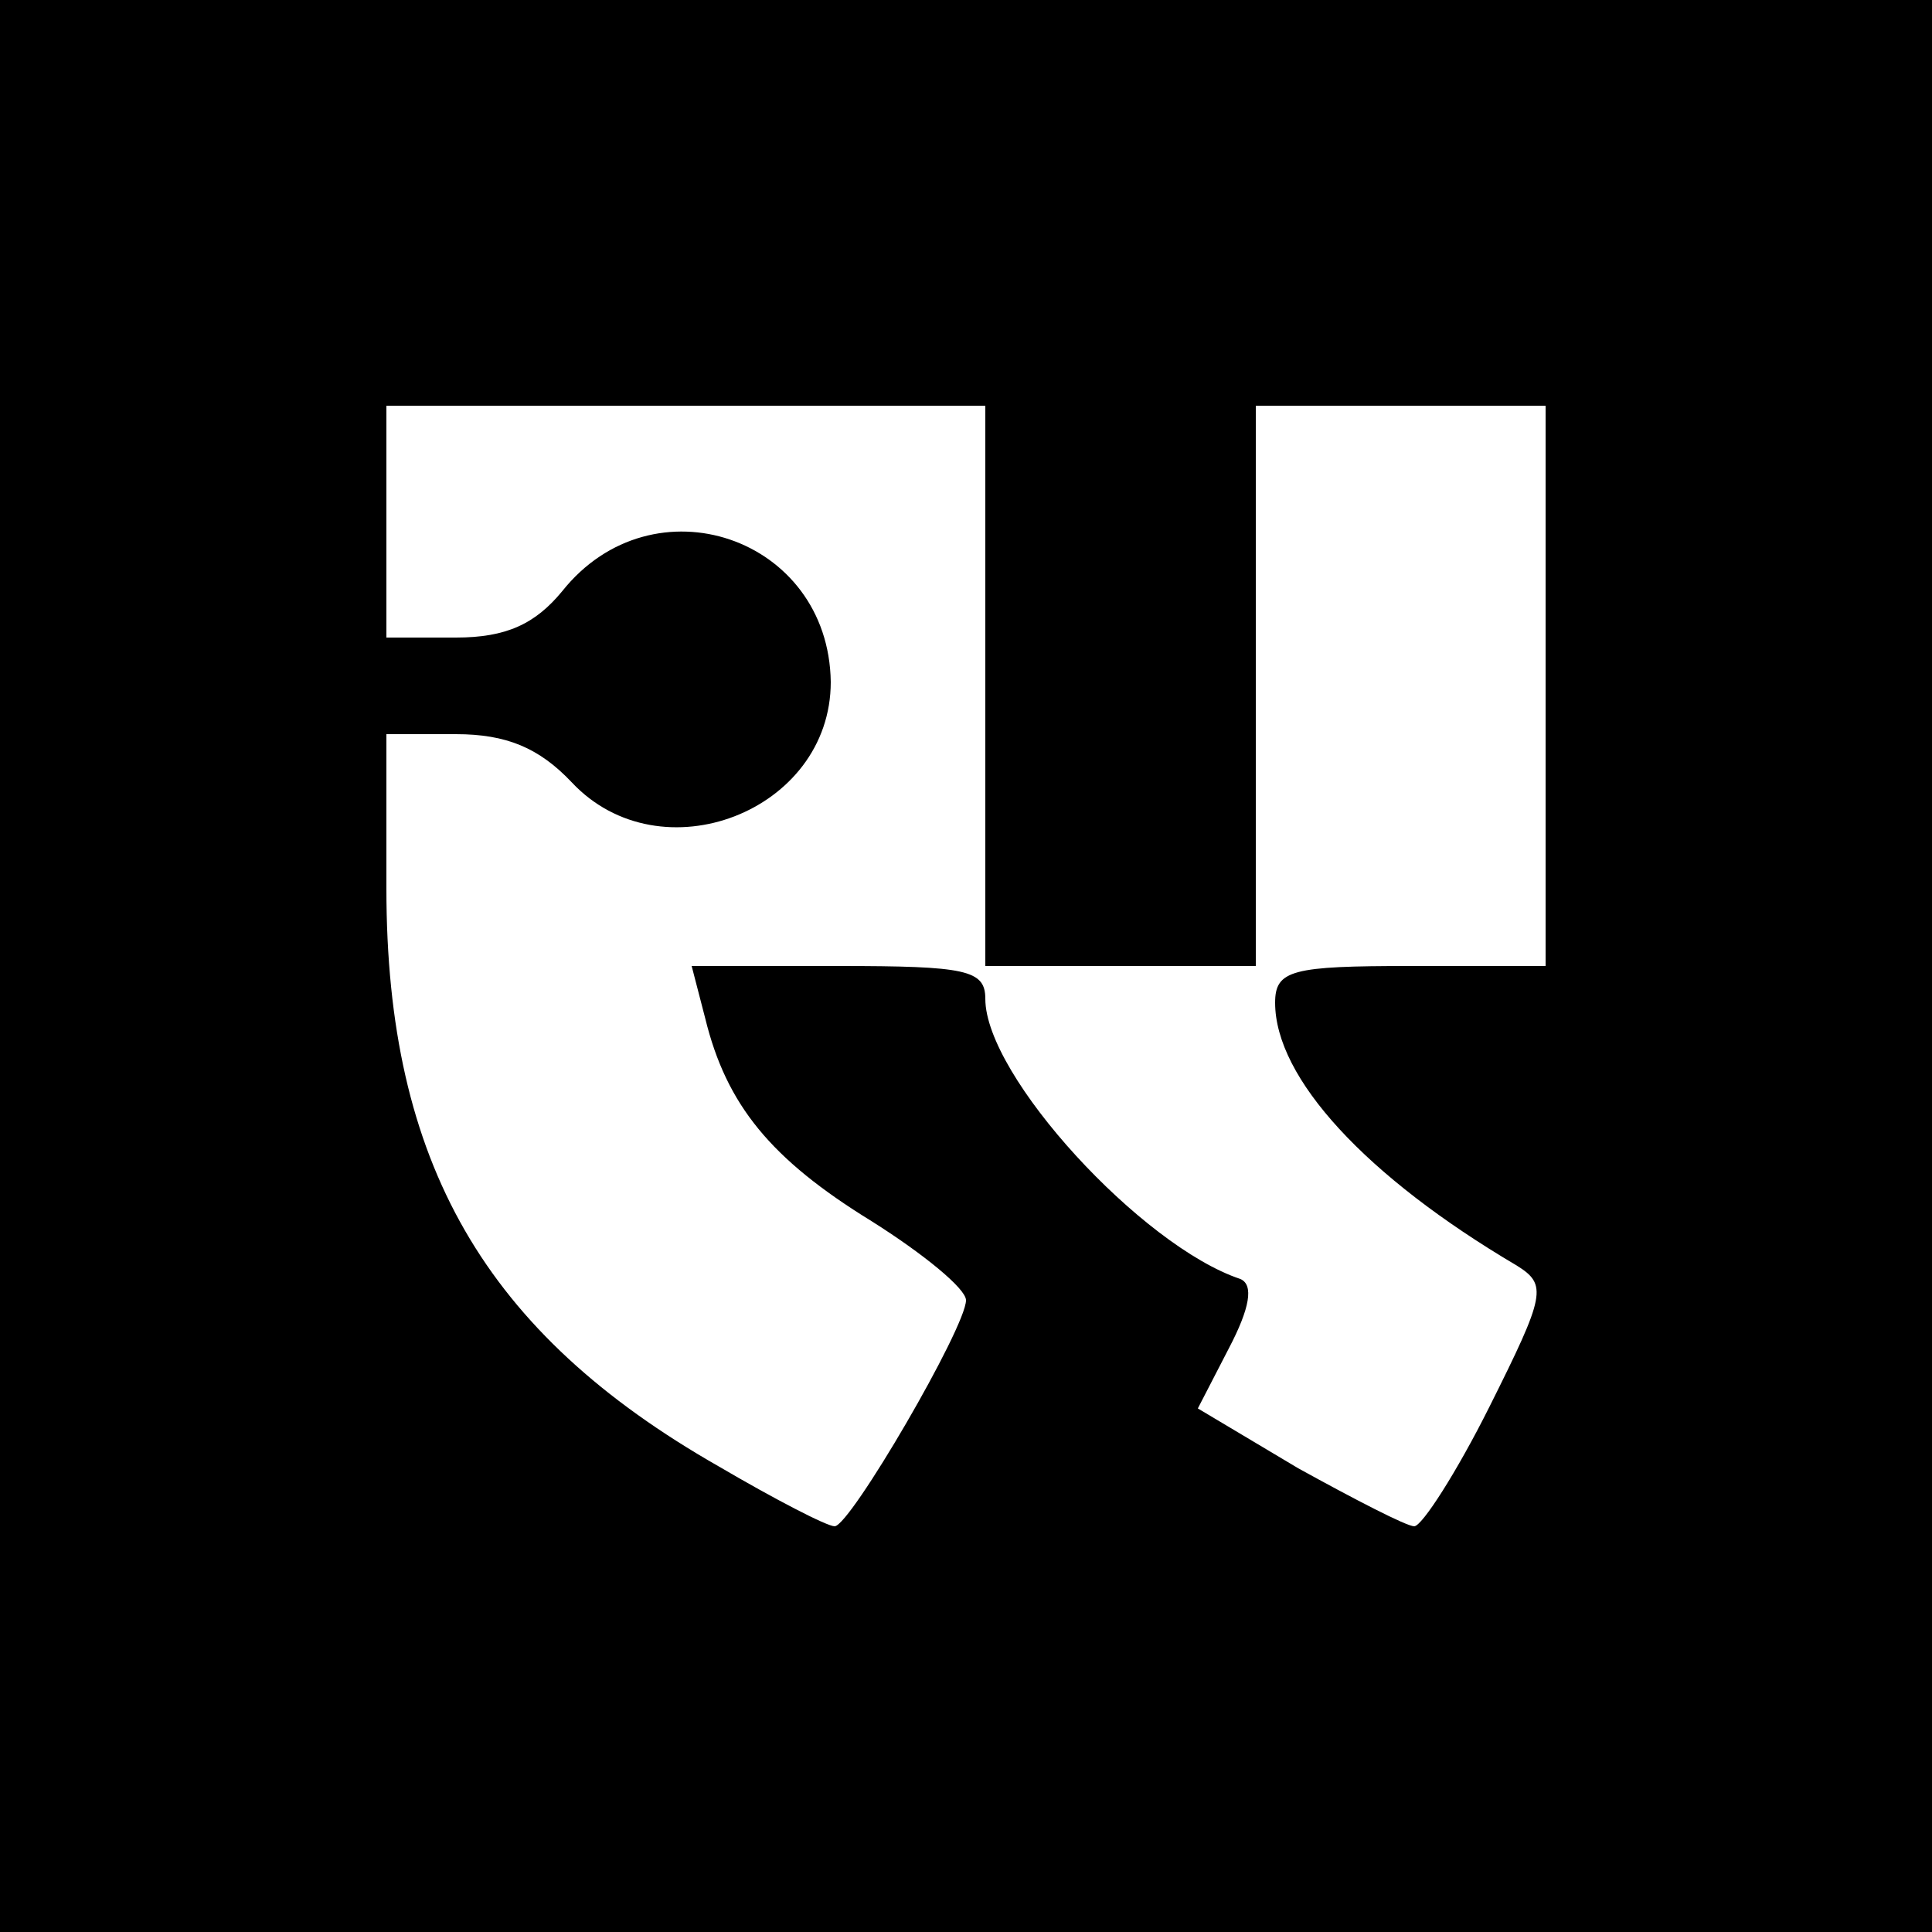 <?xml version="1.0" standalone="no"?>
<!DOCTYPE svg PUBLIC "-//W3C//DTD SVG 20010904//EN"
 "http://www.w3.org/TR/2001/REC-SVG-20010904/DTD/svg10.dtd">
<svg version="1.0" xmlns="http://www.w3.org/2000/svg"
 width="100pt" height="100pt" viewBox="0 0 100 100"
 preserveAspectRatio="xMidYMid meet">
<g transform="translate(0,100) scale(0.1,-0.1)"
fill="#000000" stroke="none">
<path d="M0 500 l0 -500 500 0 500 0 0 500 0 500 -500 0 -500 0 0 -500z m510
145 l0 -145 70 0 70 0 0 145 0 145 75 0 75 0 0 -145 0 -145 -70 0 c-61 0 -70
-2 -70 -19 0 -39 47 -90 125 -136 16 -10 15 -15 -14 -73 -17 -34 -35 -62 -39
-62 -4 0 -31 14 -60 30 l-52 31 16 31 c11 21 13 33 6 36 -51 17 -132 105 -132
145 0 15 -10 17 -76 17 l-76 0 7 -27 c11 -45 34 -73 86 -105 27 -17 49 -35 49
-41 0 -14 -60 -117 -68 -117 -4 0 -31 14 -60 31 -121 69 -172 157 -172 299 l0
80 36 0 c26 0 43 -7 60 -25 46 -49 134 -15 134 52 -1 75 -92 106 -139 47 -14
-17 -29 -24 -55 -24 l-36 0 0 60 0 60 155 0 155 0 0 -145z"/>
</g>
</svg>

